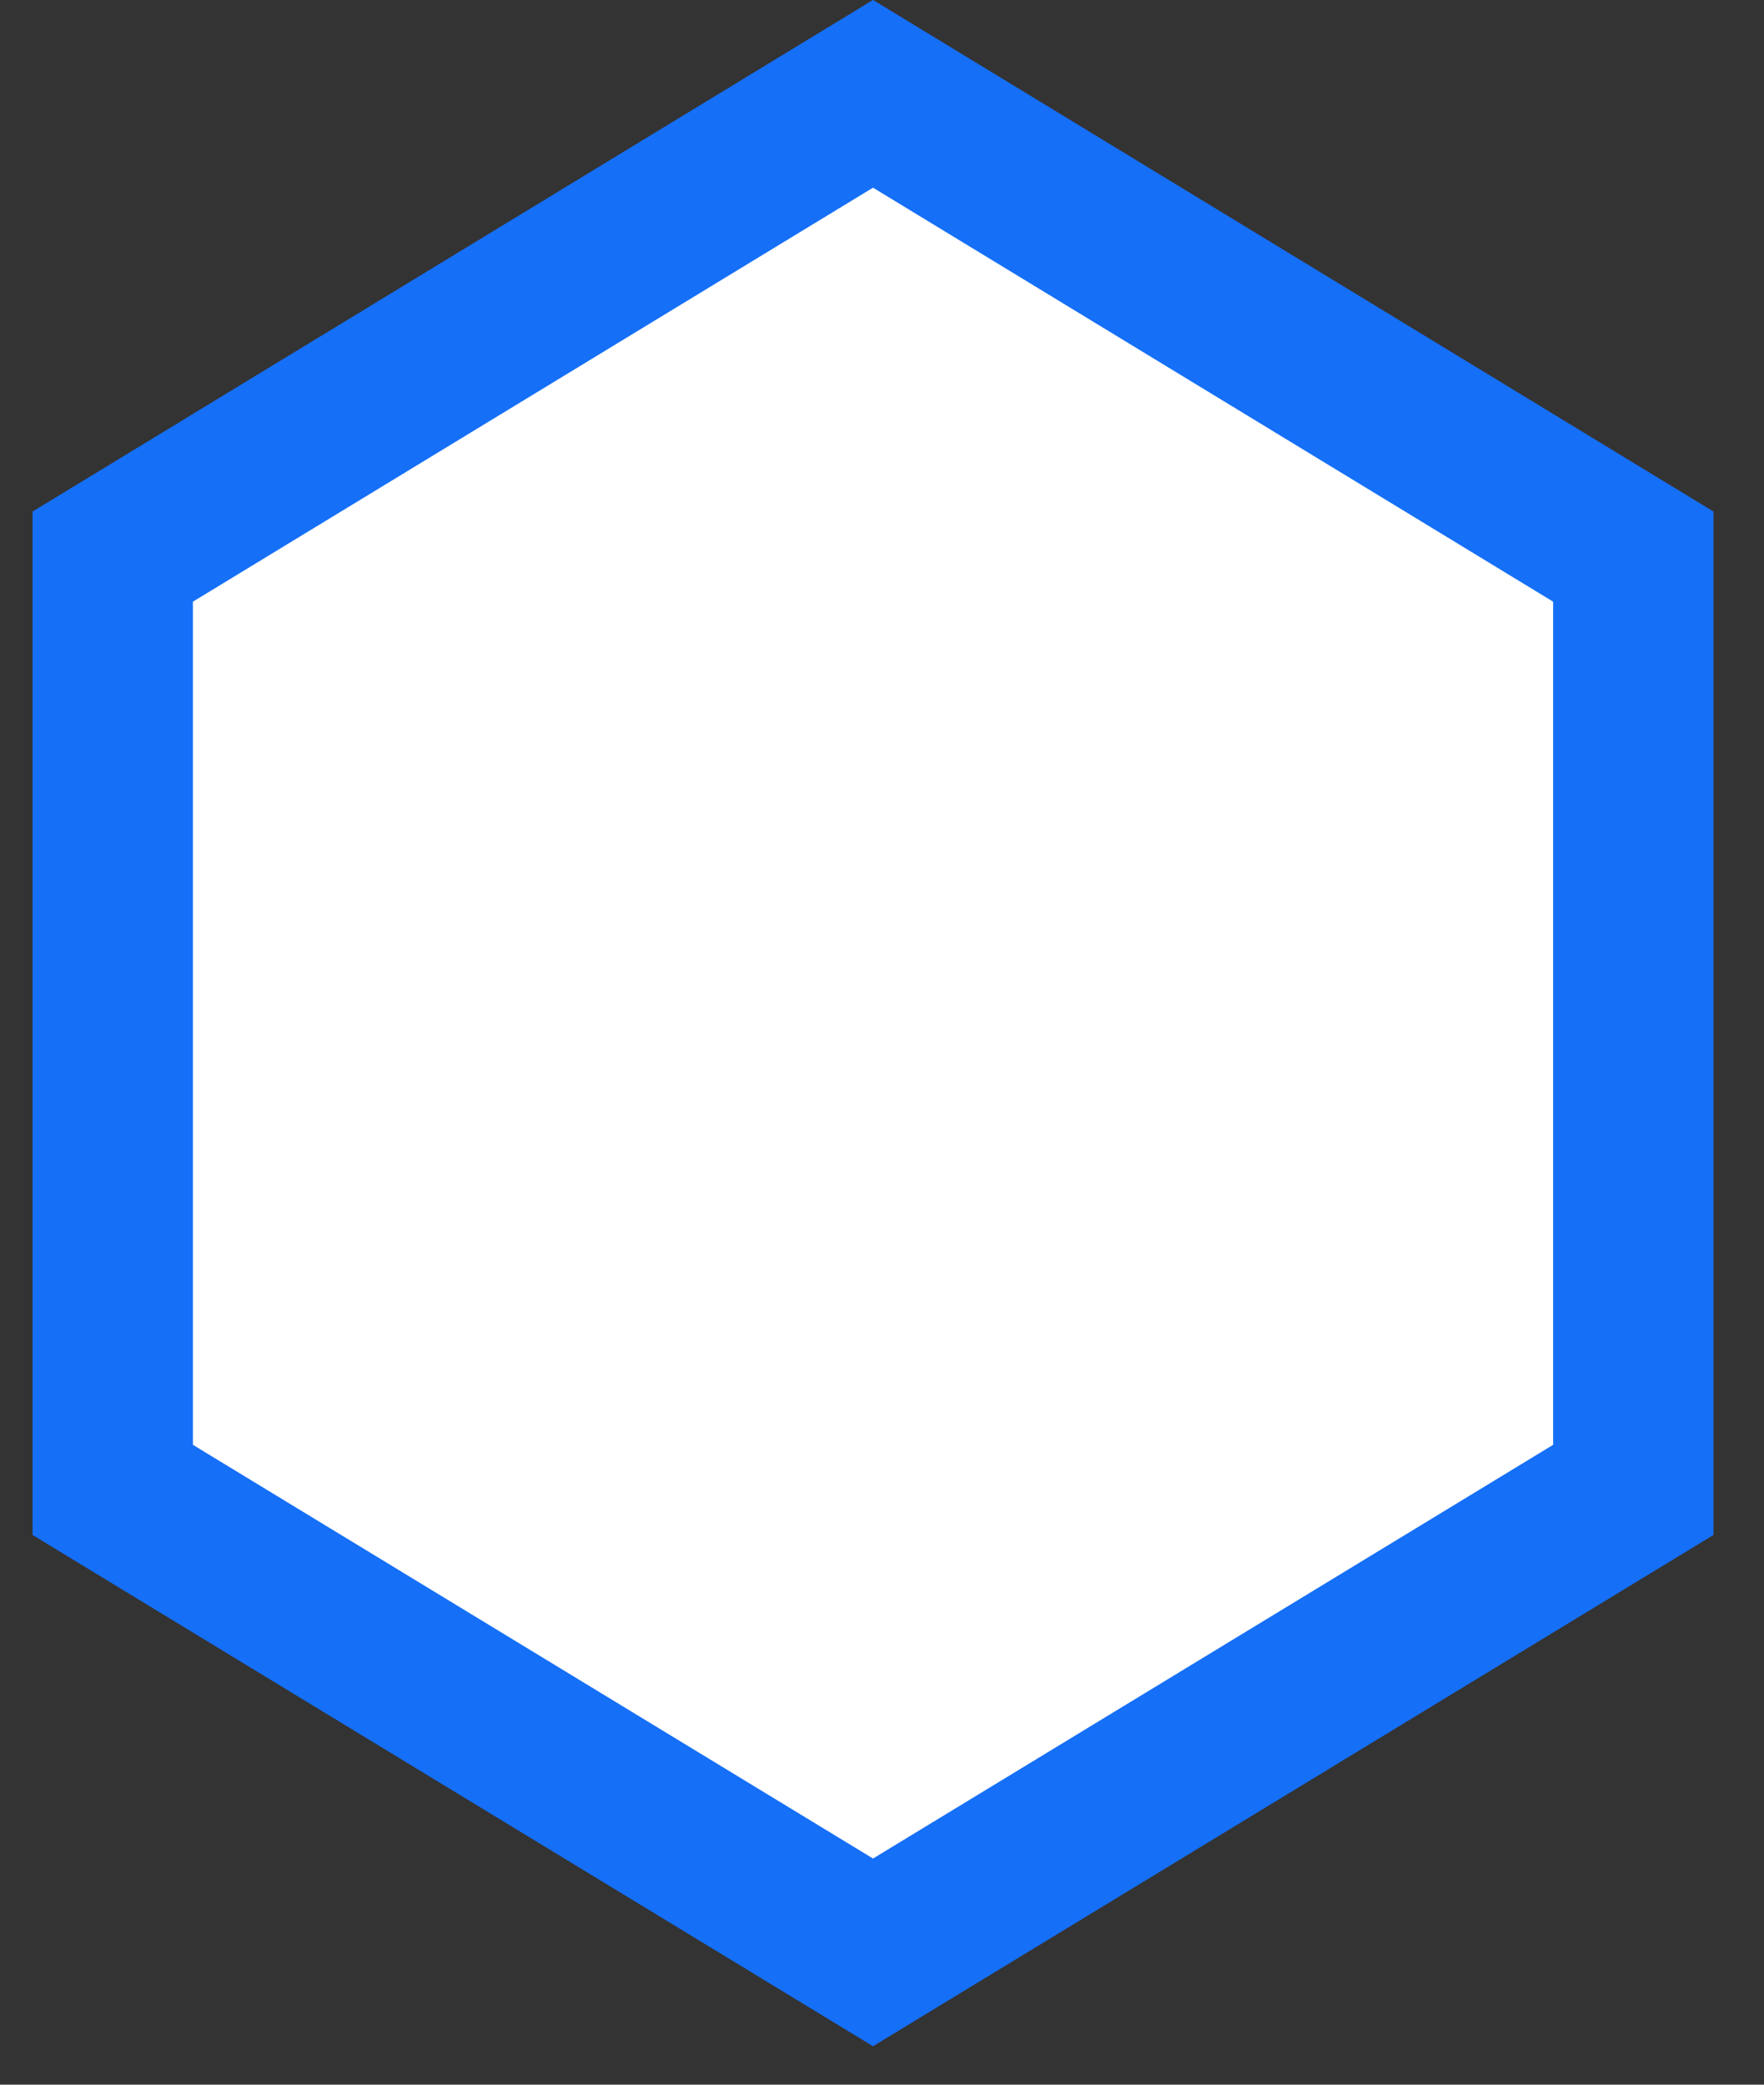 <svg width="11" height="13" viewBox="0 0 11 13" fill="none" xmlns="http://www.w3.org/2000/svg">
<rect x="0" y="0" width="11" height="13" fill="#333333" stroke="none"/>
<path d="M5.444 0.585L10.185 3.471L10.185 9.291L5.444 12.175L0.703 9.291L0.703 3.471L5.444 0.585Z" fill="white" stroke="#156FF7"/>
</svg>
